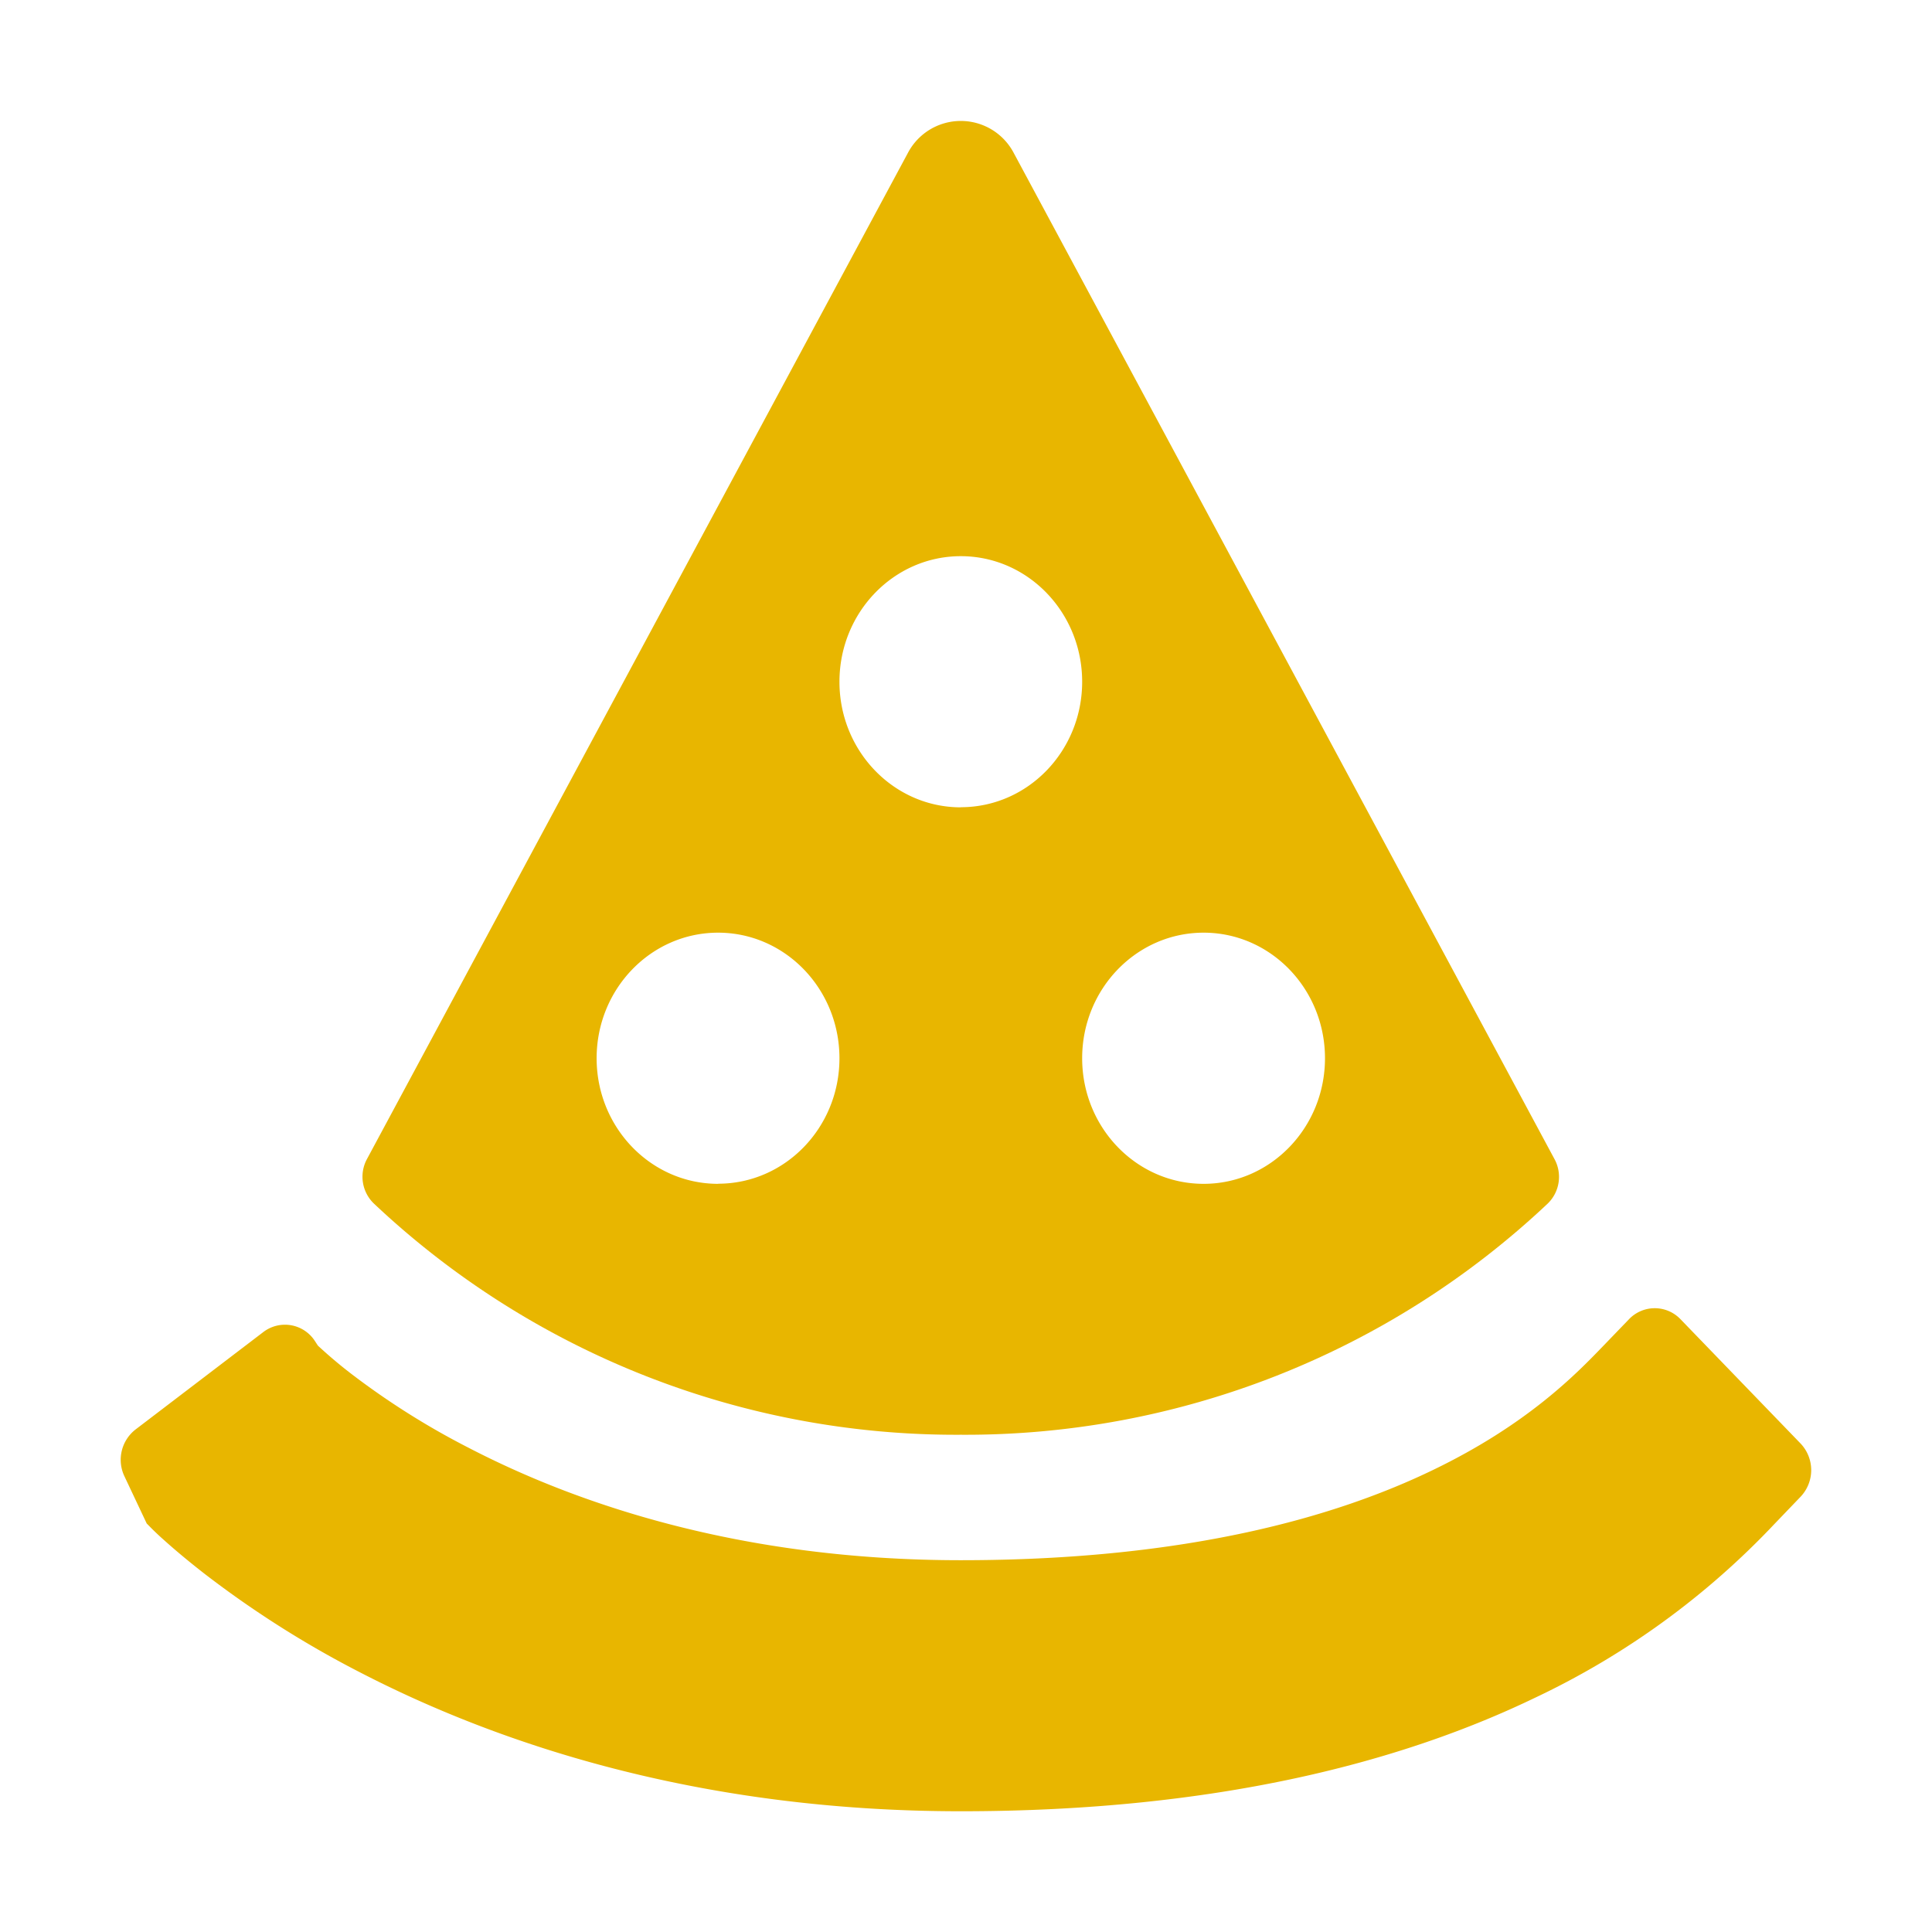 <?xml version="1.0" encoding="UTF-8" standalone="no"?>
<svg
  xmlns="http://www.w3.org/2000/svg"
  version="1.1"
  viewBox="0 0 16 16"
  height="16"
  width="16"
  fill="#e8b600"
  id="Pizza_e8b600">
  <path clip-rule="evenodd" d="m1.232 12.634-.016-.016.002.002.004.004.01.01a2.257 2.257 0 0 0 .126.12c.08.072.195.17.342.284a8.39 8.39 0 0 0 1.284.813C4.112 14.434 5.773 15 7.957 15c2.14 0 3.67-.416 4.76-.942a6.606 6.606 0 0 0 1.982-1.441l.213-.222a.32.32 0 0 0 0-.44l-.995-1.03a.295.295 0 0 0-.428.002l-.216.224c-.219.227-.624.646-1.406 1.023-.794.384-2.029.747-3.91.747-1.837 0-3.192-.473-4.074-.93a6.39 6.39 0 0 1-.977-.616 3.875 3.875 0 0 1-.27-.228l-.004-.004-.026-.04a.295.295 0 0 0-.426-.071l-1.057.806a.318.318 0 0 0-.093.387l.185.392.017.017Z" fill-rule="evenodd"></path><path clip-rule="evenodd" d="M3.095 9.966a7.025 7.025 0 0 0 4.862 1.916 7.025 7.025 0 0 0 4.862-1.916.308.308 0 0 0 .054-.368l-4.477-8.33a.495.495 0 0 0-.878 0L3.04 9.597a.308.308 0 0 0 .054.368Zm2.852-.163c.555 0 1.005-.465 1.005-1.039 0-.574-.45-1.04-1.005-1.04-.556 0-1.006.466-1.006 1.04 0 .574.45 1.04 1.006 1.04Zm5.026-1.039c0 .574-.45 1.04-1.005 1.04-.556 0-1.006-.466-1.006-1.04 0-.574.45-1.04 1.006-1.04.555 0 1.005.466 1.005 1.04ZM7.957 6.685c.555 0 1.005-.465 1.005-1.039 0-.574-.45-1.04-1.005-1.04-.555 0-1.005.466-1.005 1.04 0 .574.45 1.04 1.005 1.04Z" fill-rule="evenodd"></path>
</svg>